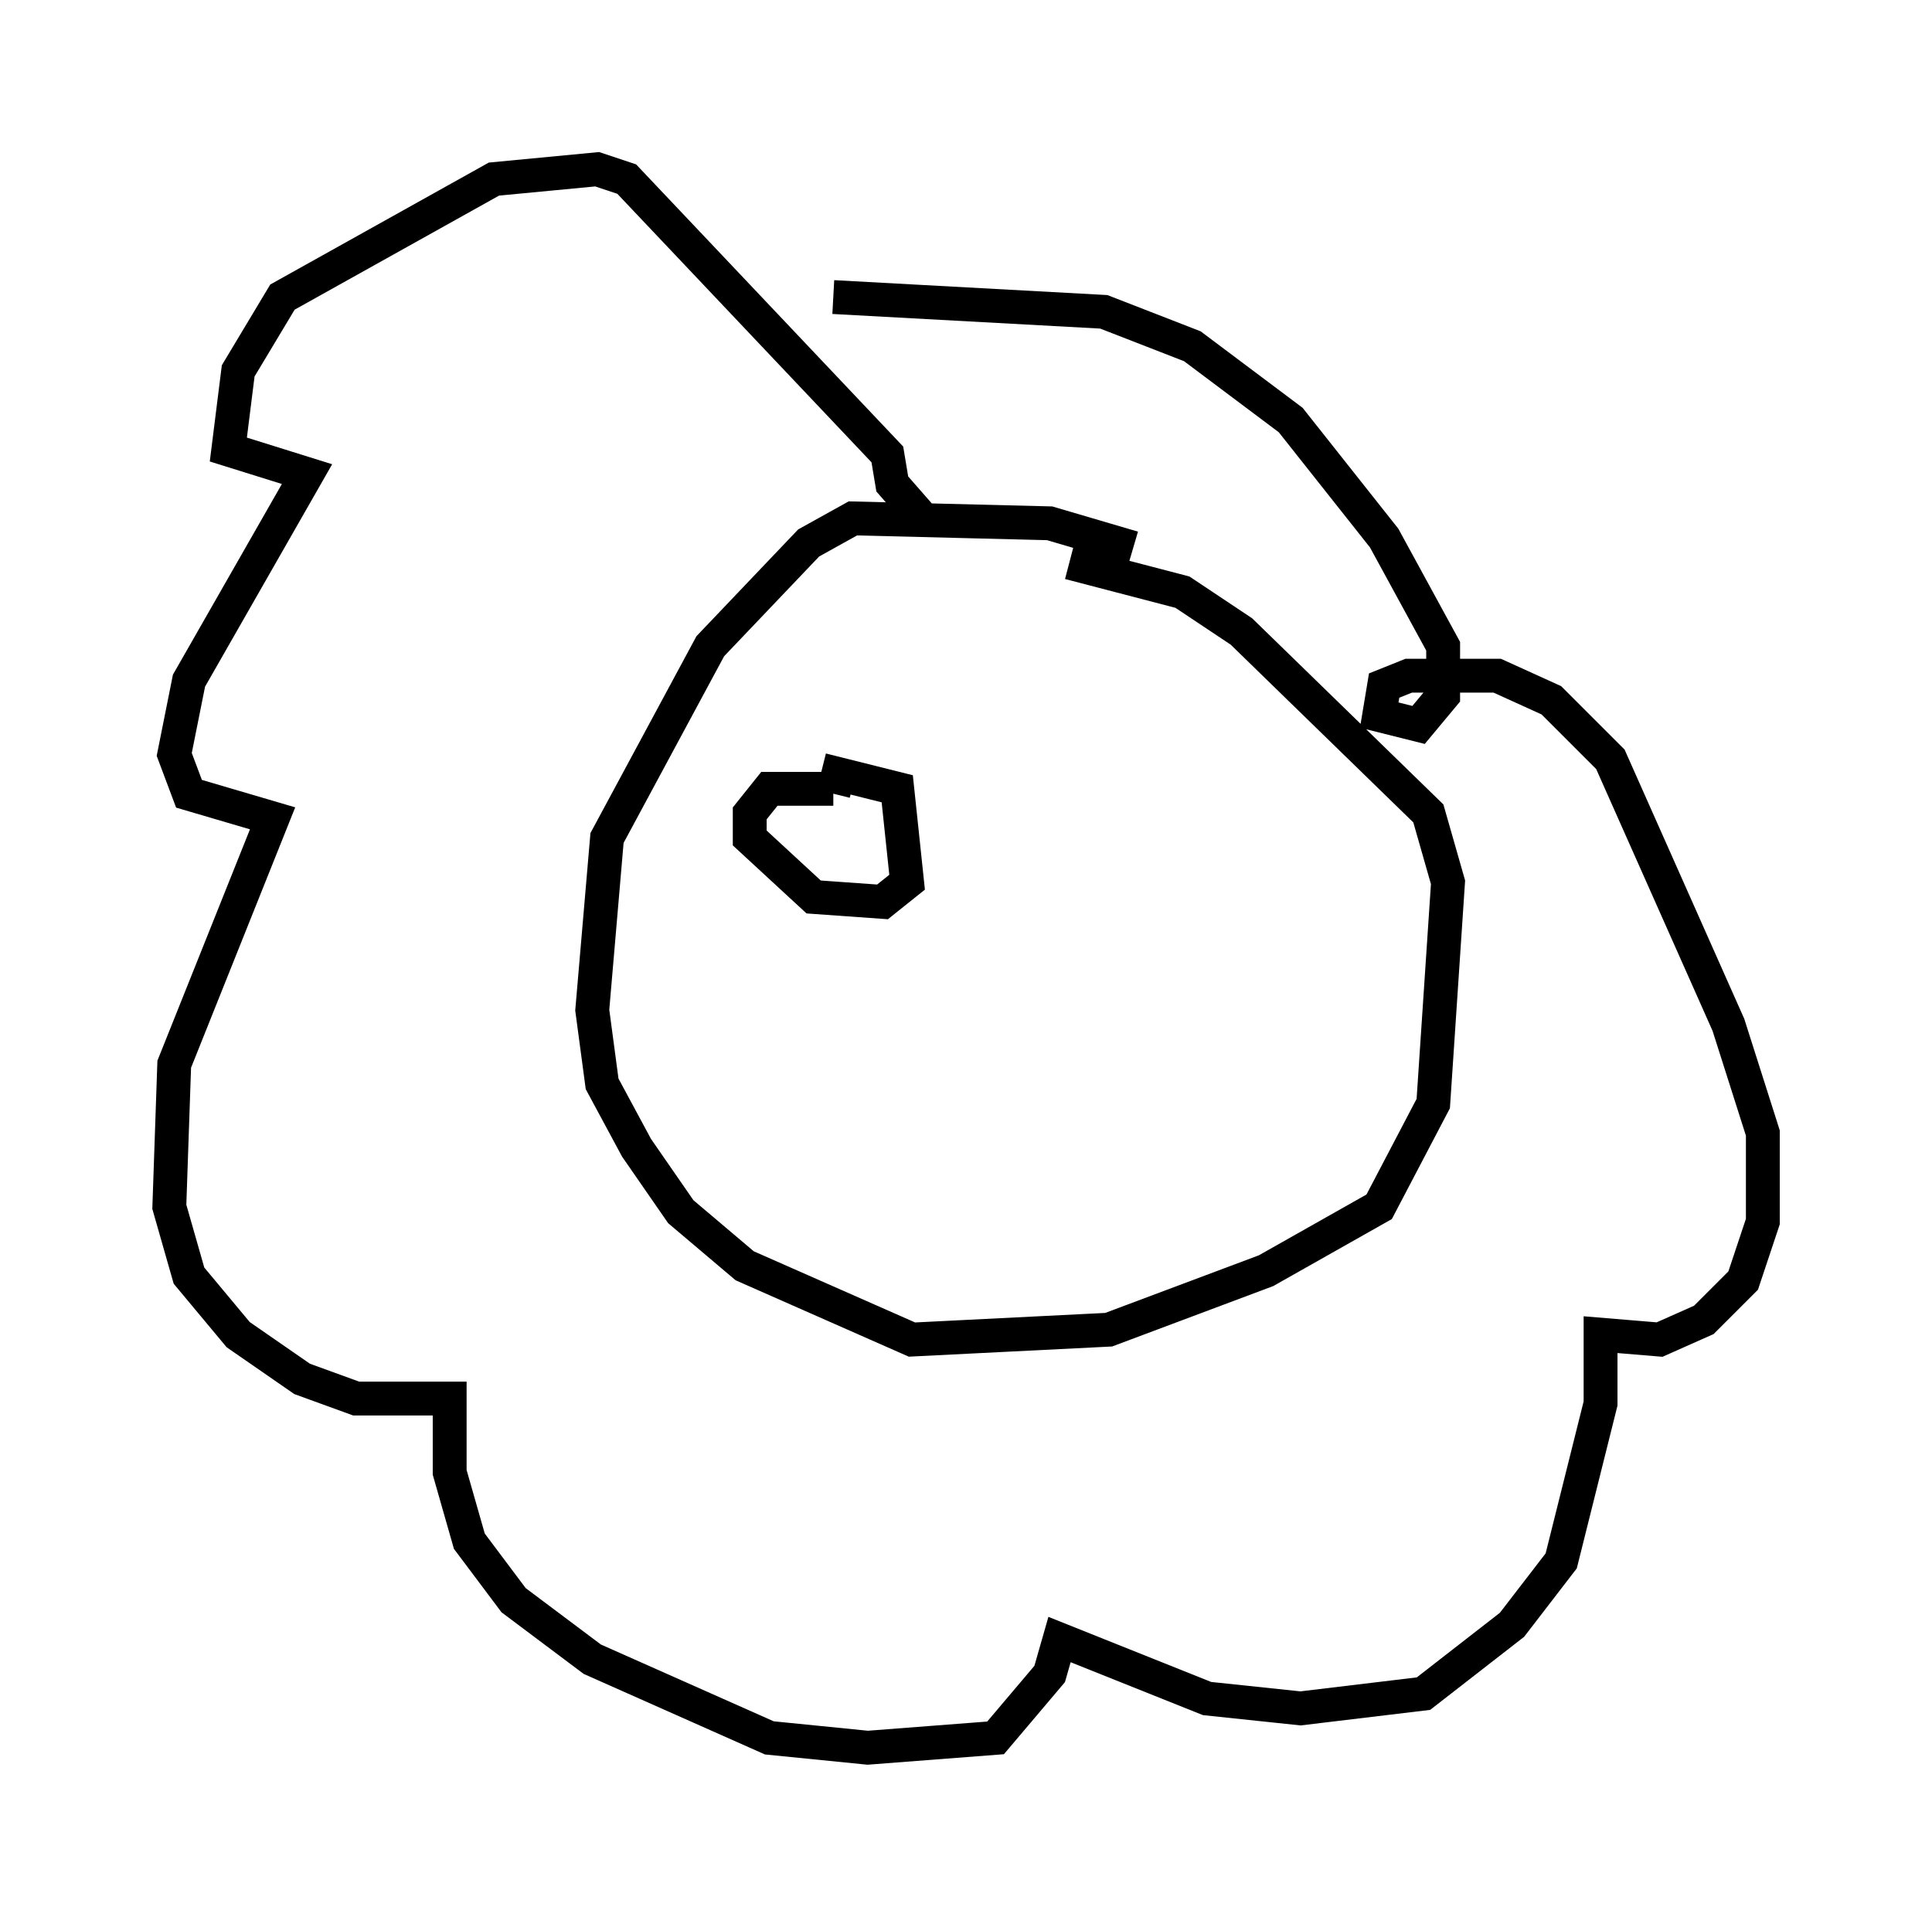 <?xml version="1.0" encoding="utf-8" ?>
<svg baseProfile="full" height="56.626" version="1.1" width="57.061" xmlns="http://www.w3.org/2000/svg" xmlns:ev="http://www.w3.org/2001/xml-events" xmlns:xlink="http://www.w3.org/1999/xlink"><defs /><rect fill="white" height="56.626" width="57.061" x="0" y="0" /><path d="M35.212, 17.346 m-1.743, -1.162 l-2.469, -0.726 -5.81, -0.145 l-1.307, 0.726 -2.905, 3.05 l-3.05, 5.665 -0.436, 5.084 l0.291, 2.179 1.017, 1.888 l1.307, 1.888 1.888, 1.598 l4.939, 2.179 5.81, -0.291 l4.648, -1.743 3.341, -1.888 l1.598, -3.05 0.436, -6.536 l-0.581, -2.034 -5.52, -5.374 l-1.743, -1.162 -3.341, -0.872 m-4.212, -1.162 l-1.017, -1.162 -0.145, -0.872 l-7.698, -8.134 -0.872, -0.291 l-3.05, 0.291 -6.246, 3.486 l-1.307, 2.179 -0.291, 2.324 l2.324, 0.726 -3.486, 6.101 l-0.436, 2.179 0.436, 1.162 l2.469, 0.726 -2.905, 7.263 l-0.145, 4.212 0.581, 2.034 l1.453, 1.743 1.888, 1.307 l1.598, 0.581 2.76, 0.0 l0.0, 2.179 0.581, 2.034 l1.307, 1.743 2.324, 1.743 l5.229, 2.324 2.905, 0.291 l3.777, -0.291 1.598, -1.888 l0.291, -1.017 4.358, 1.743 l2.76, 0.291 3.631, -0.436 l2.615, -2.034 1.453, -1.888 l1.162, -4.648 0.0, -2.034 l1.743, 0.145 1.307, -0.581 l1.162, -1.162 0.581, -1.743 l0.0, -2.615 -1.017, -3.196 l-3.486, -7.844 -1.743, -1.743 l-1.598, -0.726 -2.615, 0.0 l-0.726, 0.291 -0.145, 0.872 l1.162, 0.291 0.726, -0.872 l0.0, -1.453 -1.743, -3.196 l-2.76, -3.486 -2.905, -2.179 l-2.615, -1.017 -7.989, -0.436 m-1.162, 15.978 l0.0, 0.0 m9.006, -2.469 l0.0, 0.0 m-9.296, 2.76 l0.0, 0.0 m1.453, -1.743 l-1.888, 0.0 -0.581, 0.726 l0.0, 0.726 1.888, 1.743 l2.034, 0.145 0.726, -0.581 l-0.291, -2.76 -1.743, -0.436 l-0.145, 0.581 m8.134, -0.581 " fill="none" stroke="black" stroke-width="1" /></svg>